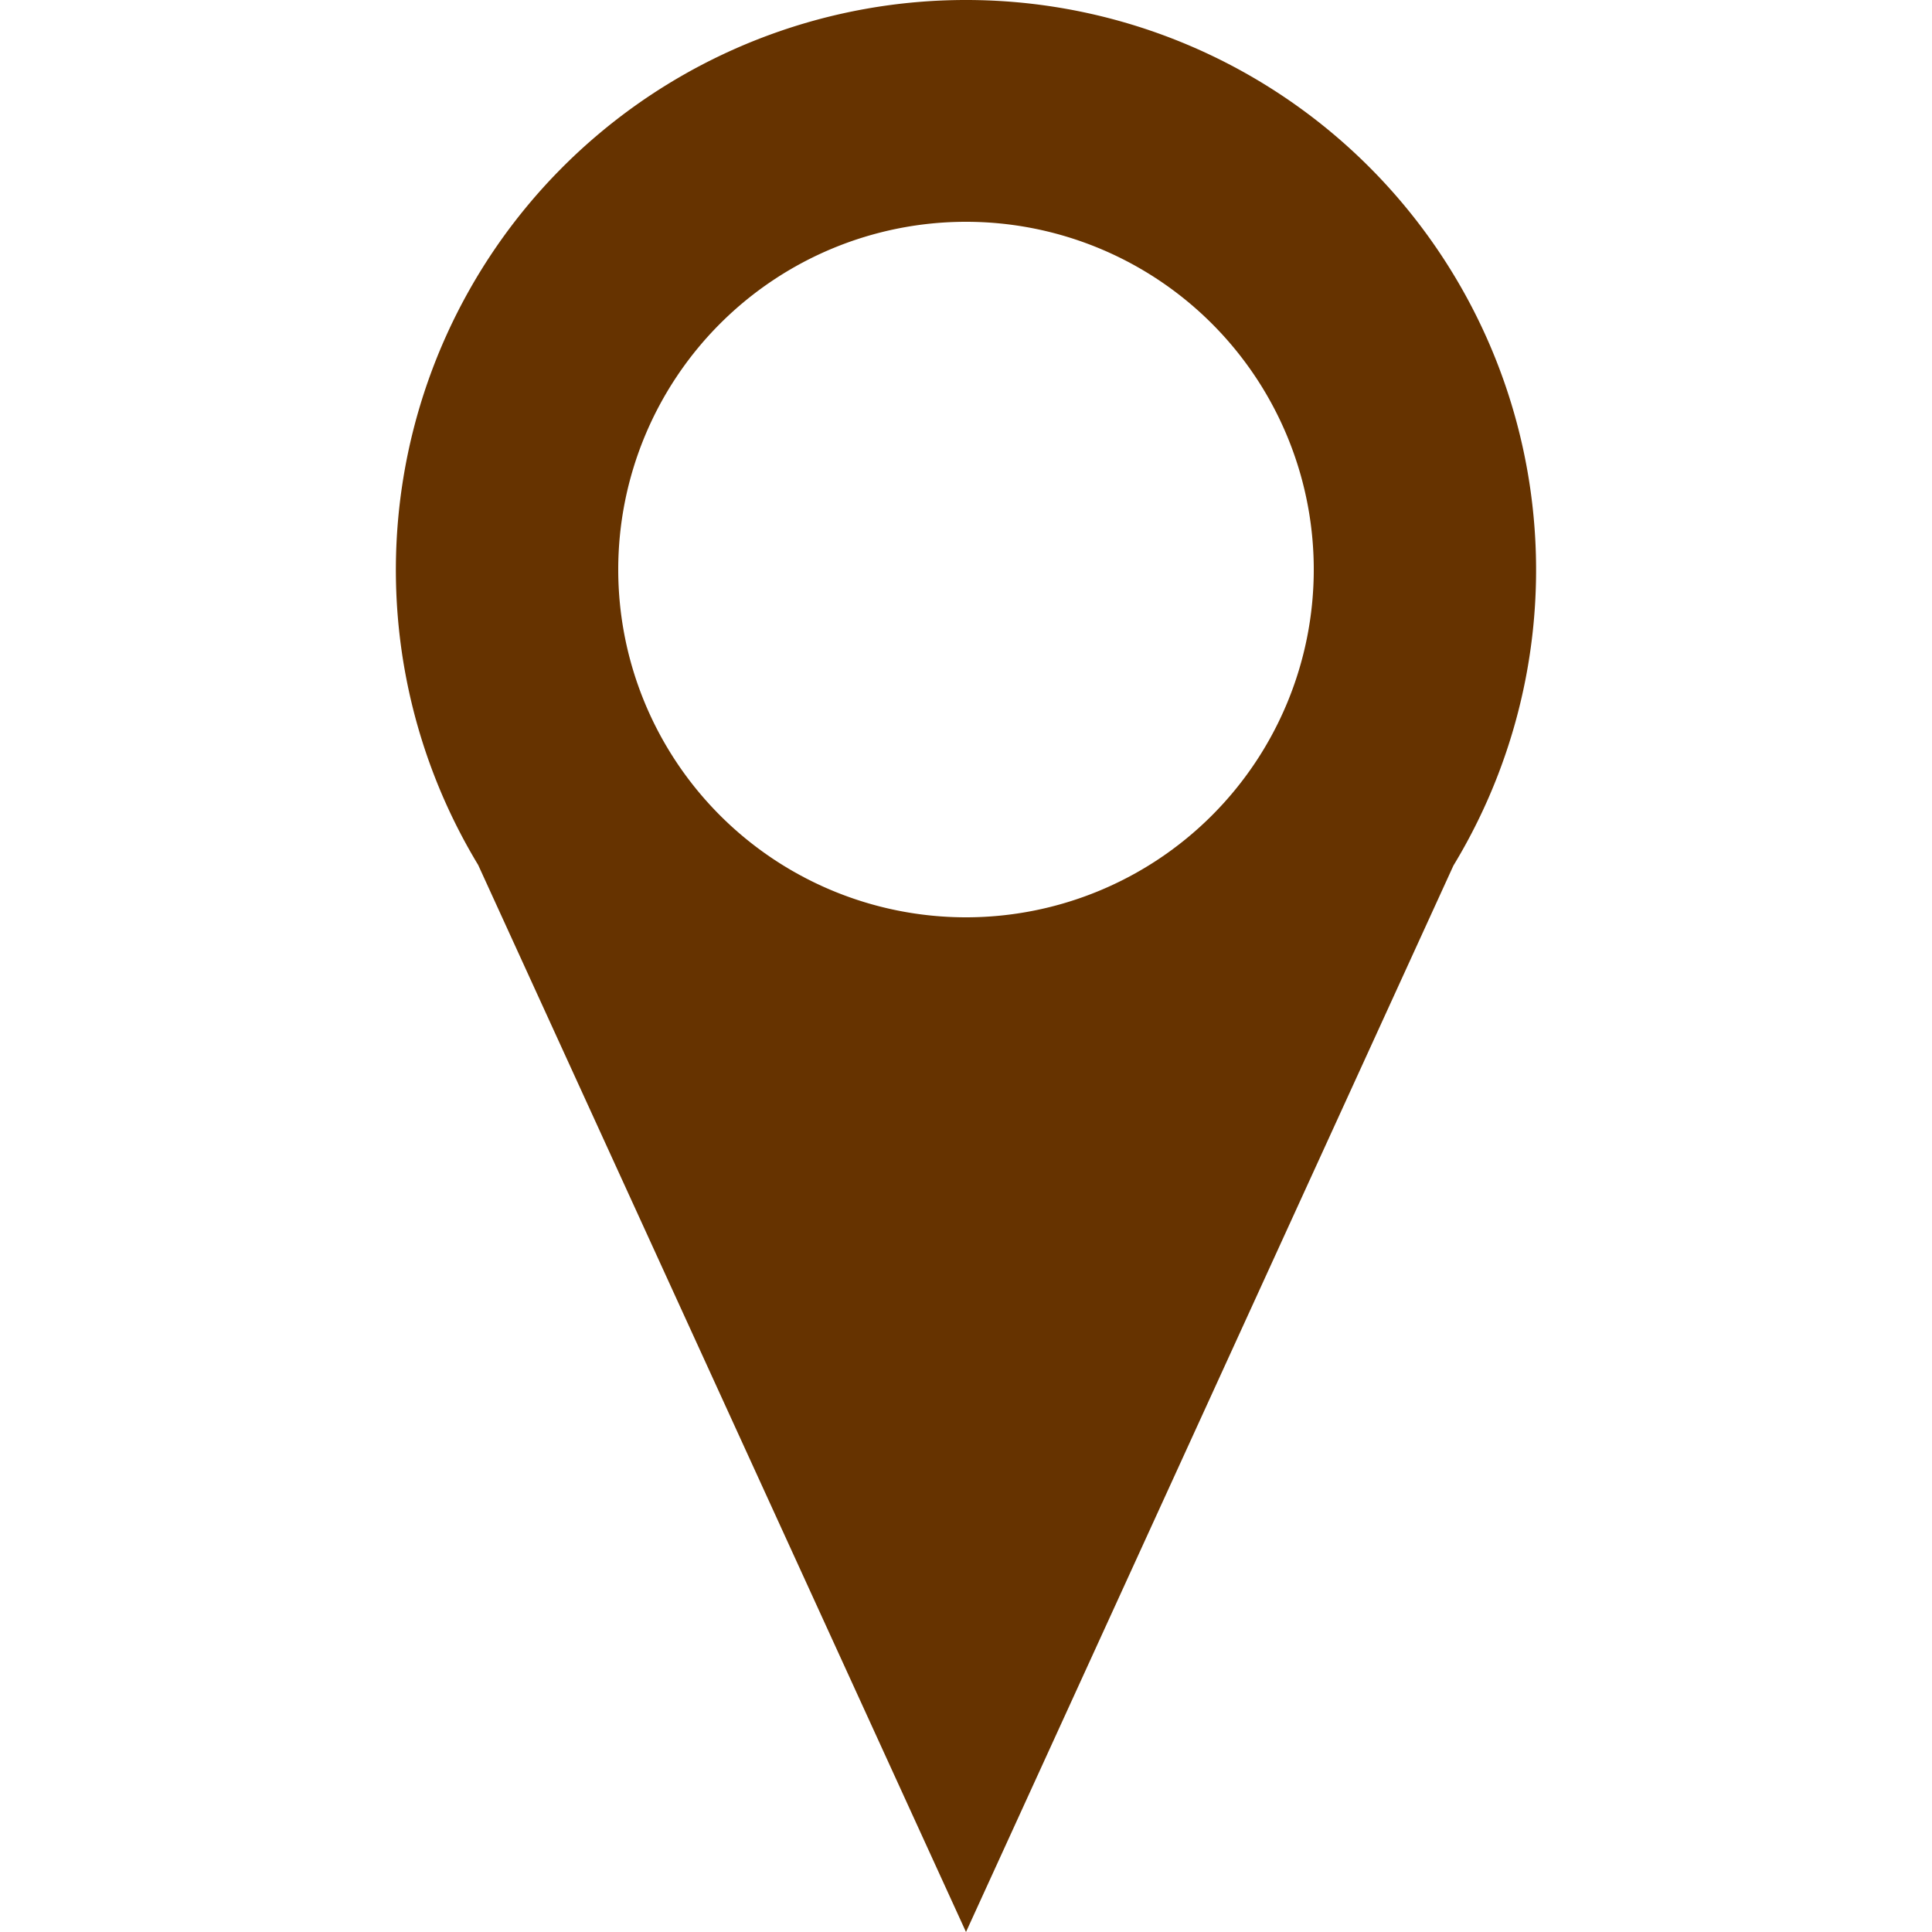 <svg id="Layer_1" data-name="Layer 1" xmlns="http://www.w3.org/2000/svg" viewBox="0 0 100 100"><defs><style>.cls-1{fill:#630;}</style></defs><title>location-brown</title><path class="cls-1" d="M50,0A29.5,29.5,0,0,0,24.75,44.77s0,0,0,0L50,100,75.23,44.8s0,0,0,0A29.5,29.5,0,0,0,50,0Zm0,11.48a18,18,0,1,1-18,18A18,18,0,0,1,50,11.48Z"/></svg>